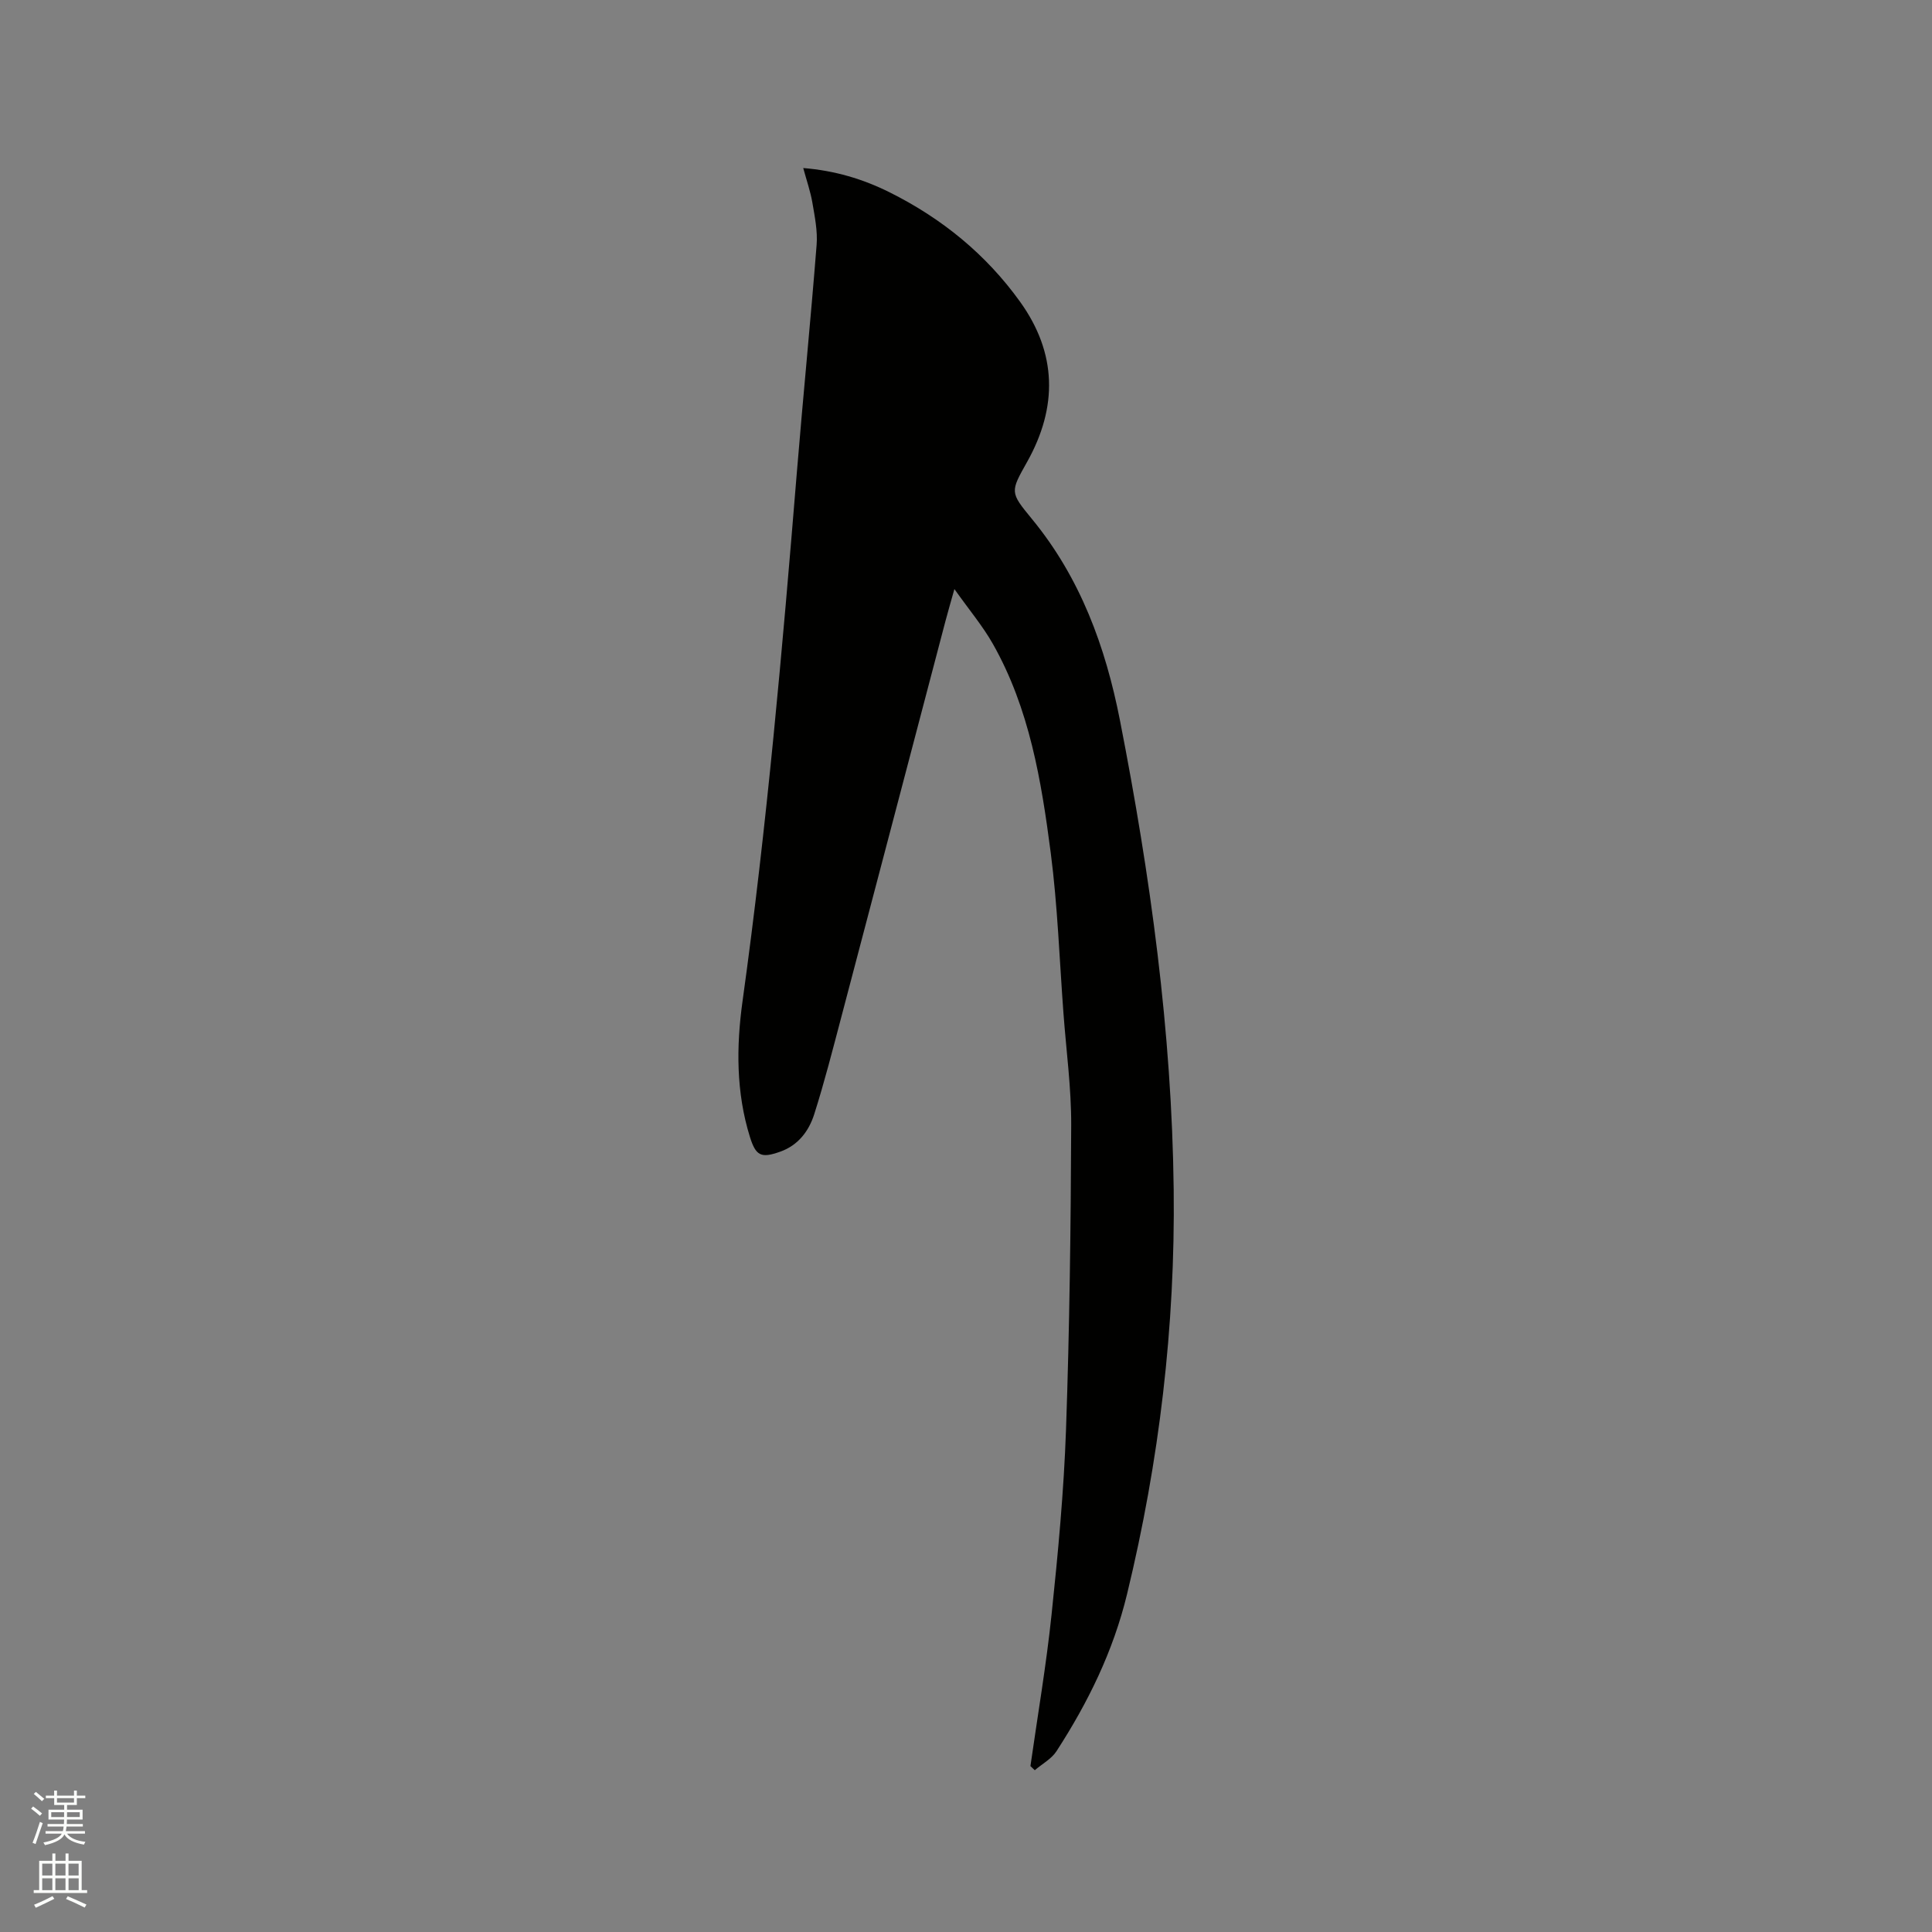 <svg enable-background="new 0 0 400 400" viewBox="0 0 400 400" xmlns="http://www.w3.org/2000/svg"><rect x="0" y="0" width="400" height="400" fill="#808080" stroke="none"/><path d="m6.44 374.46.42-.45c.65.47 1.27.95 1.85 1.44l-.45.49c-.65-.56-1.25-1.06-1.82-1.48m.93 7.33-.63-.26c.55-1.36 1.05-2.8 1.52-4.33.19.1.38.19.59.27-.46 1.29-.95 2.73-1.48 4.32m-.38-10.38.44-.42c.43.34 1.01.82 1.74 1.44l-.49.49c-.53-.51-1.09-1.01-1.69-1.51m2.5.35h1.72v-1.04h.59v1.04h3.52v-1.04h.59v1.04h1.75v.53h-1.75v1.42h-2.03v.97h3.22v2.03h-3.24c0 .35-.01.66-.03.93h3.32v.53h-3.37c-.03.27-.08.58-.15.94h3.96v.53h-3.71c.67.92 1.93 1.48 3.79 1.68-.13.24-.23.44-.29.59-2.13-.38-3.48-1.08-4.04-2.12-.43.97-1.77 1.72-4.03 2.23-.09-.19-.2-.37-.33-.55 2.1-.42 3.37-1.03 3.81-1.83h-3.36v-.53h3.58c.08-.29.13-.61.16-.94h-3.33v-.53h3.39c.02-.27.04-.58.04-.93h-3.23v-2.03h3.25v-.97h-2.07v-1.42h-1.73zm1.12 3.44v1h2.65c.01-.3.02-.44.01-.4v-.25-.35zm1.19-2h3.52v-.91h-3.52zm4.71 2h-2.63v.59c0 .15-.01.28-.01.4h2.64z" fill="#fbfcfa"/><path d="m13.56 383.74h.63v1.52h2.72v6.07h1.13v.6h-11.06v-.6h1.13v-6.07h2.73v-1.52h.63v1.52h2.1v-1.52zm-2.69 8.83.38.56c-1.24.63-2.53 1.25-3.85 1.85-.1-.21-.21-.42-.34-.63 1.36-.55 2.63-1.15 3.81-1.78m-2.13-4.27h2.1v-2.45h-2.1zm0 3.04h2.1v-2.46h-2.1zm2.72-3.04h2.1v-2.45h-2.1zm0 3.04h2.1v-2.46h-2.1zm6.07 3.6c-1.41-.71-2.7-1.3-3.86-1.78l.35-.56c1.45.62 2.75 1.19 3.88 1.72zm-1.25-9.09h-2.1v2.45h2.1zm-2.09 5.49h2.1v-2.46h-2.1z" fill="#fbfcfa"/><path d="m213.34 365.65c1.49-10.47 3.28-20.9 4.38-31.41 1.34-12.74 2.54-25.53 2.99-38.32.73-20.98.99-41.97 1.07-62.96.03-7.71-1.03-15.43-1.6-23.15-.83-11.09-1.21-22.25-2.64-33.27-1.94-14.91-4.4-29.83-11.96-43.2-2.11-3.73-4.92-7.06-7.98-11.38-.81 2.89-1.36 4.75-1.85 6.62-7.19 27.34-14.36 54.68-21.57 82.01-1.78 6.73-3.5 13.49-5.61 20.12-1.11 3.47-3.31 6.41-7.03 7.73-3.96 1.41-5.05.89-6.28-3.06-2.87-9.22-2.83-18.7-1.53-28.06 5.05-36.34 8.25-72.86 11.24-109.4 1.29-15.74 2.86-31.46 4.1-47.2.23-2.87-.38-5.85-.87-8.73-.4-2.35-1.2-4.62-1.9-7.2 6.53.53 12.37 2.27 17.89 5.03 10.81 5.39 19.96 12.84 27.01 22.66 7.65 10.65 7.81 21.8 1.46 33.14-3.5 6.23-3.59 6.26.96 11.79 10.05 12.2 15.27 26.49 18.26 41.76 6.28 32.08 10.74 64.37 11.12 97.13.33 28.34-2.98 56.21-9.66 83.76-2.87 11.84-8.08 22.43-14.6 32.5-1.04 1.61-2.98 2.64-4.5 3.94-.3-.3-.6-.57-.9-.85z" fill="#010100"/></svg>